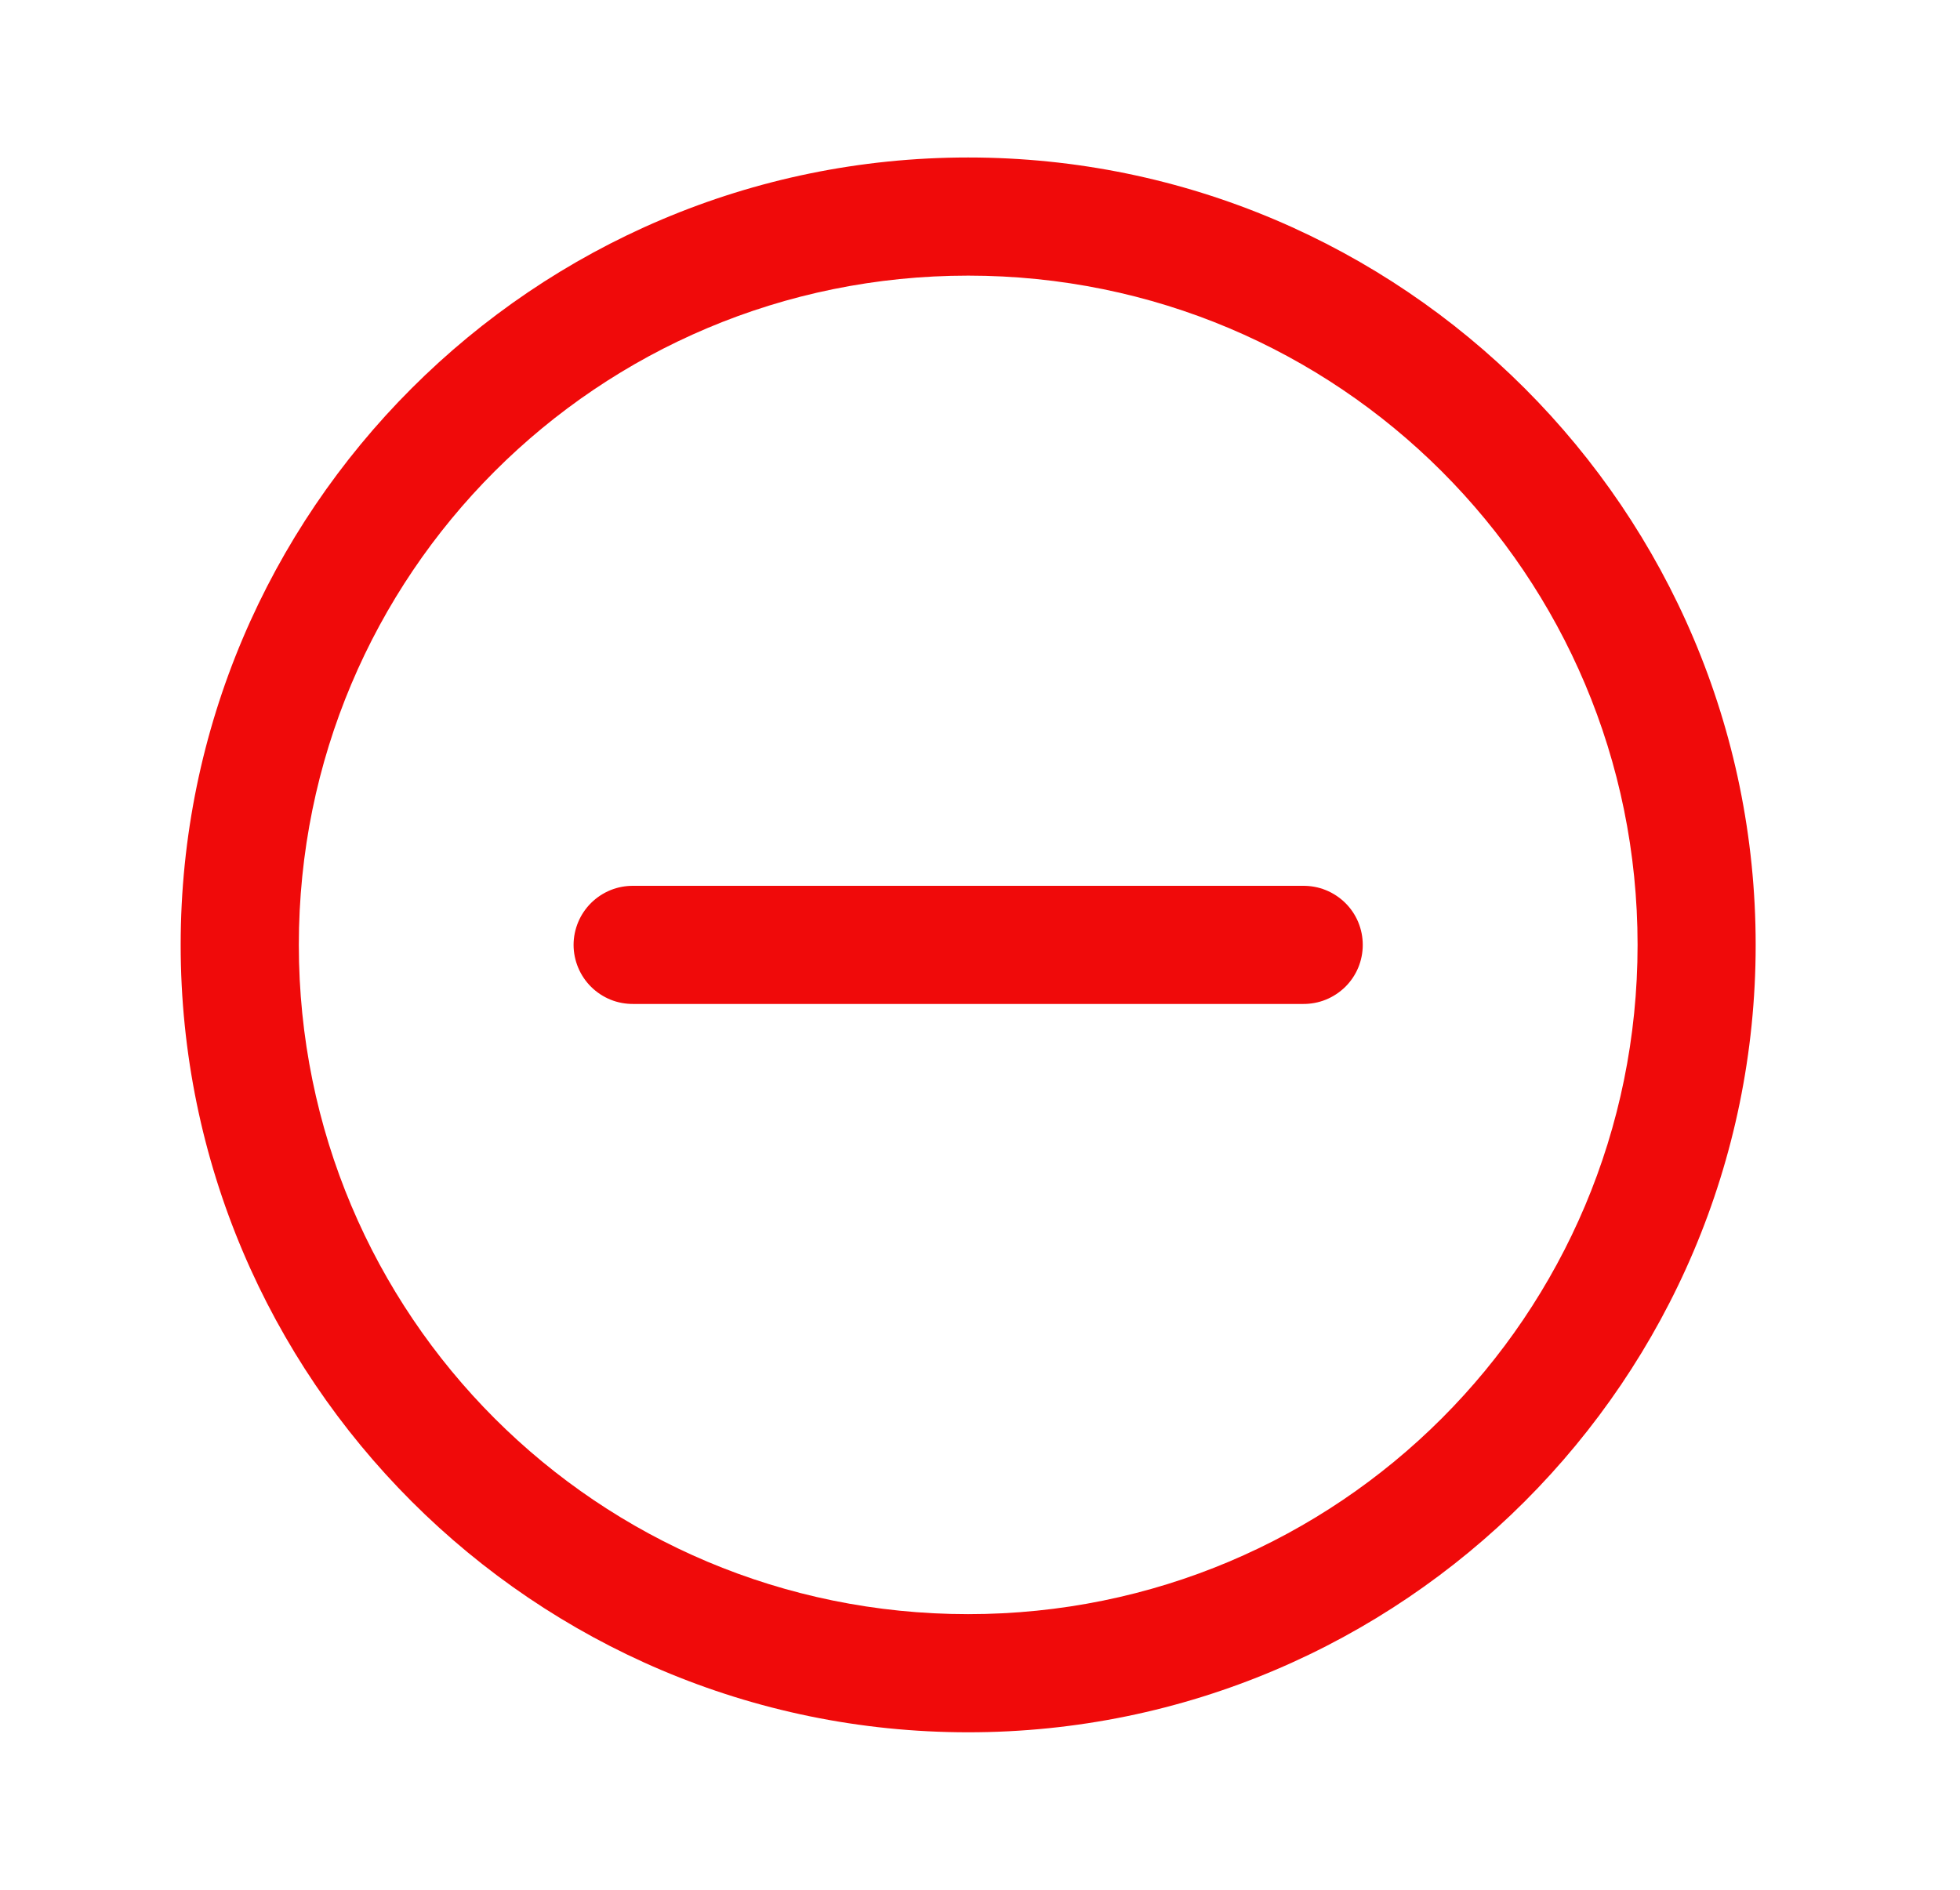 <svg width="28" height="27" viewBox="0 0 28 27" fill="none" xmlns="http://www.w3.org/2000/svg">
<g id="icons8_minus 1">
<path id="Vector" d="M13.831 2.25C7.628 2.25 2.581 7.297 2.581 13.5C2.581 19.703 7.628 24.75 13.831 24.75C20.035 24.75 25.081 19.703 25.081 13.5C25.081 7.297 20.035 2.25 13.831 2.25ZM13.831 3.938C19.122 3.938 23.394 8.209 23.394 13.5C23.394 18.791 19.122 23.062 13.831 23.062C8.54 23.062 4.269 18.791 4.269 13.5C4.269 8.209 8.54 3.938 13.831 3.938ZM9.05 12.656C8.938 12.655 8.827 12.675 8.723 12.717C8.62 12.759 8.525 12.821 8.446 12.899C8.366 12.978 8.303 13.071 8.26 13.174C8.217 13.277 8.194 13.388 8.194 13.5C8.194 13.612 8.217 13.723 8.26 13.826C8.303 13.929 8.366 14.022 8.446 14.101C8.525 14.179 8.62 14.241 8.723 14.283C8.827 14.325 8.938 14.345 9.05 14.344H18.613C18.724 14.345 18.835 14.325 18.939 14.283C19.043 14.241 19.137 14.179 19.217 14.101C19.297 14.022 19.36 13.929 19.403 13.826C19.446 13.723 19.468 13.612 19.468 13.5C19.468 13.388 19.446 13.277 19.403 13.174C19.36 13.071 19.297 12.978 19.217 12.899C19.137 12.821 19.043 12.759 18.939 12.717C18.835 12.675 18.724 12.655 18.613 12.656H9.05Z" fill="#F00A0A"/>
</g>
</svg>
